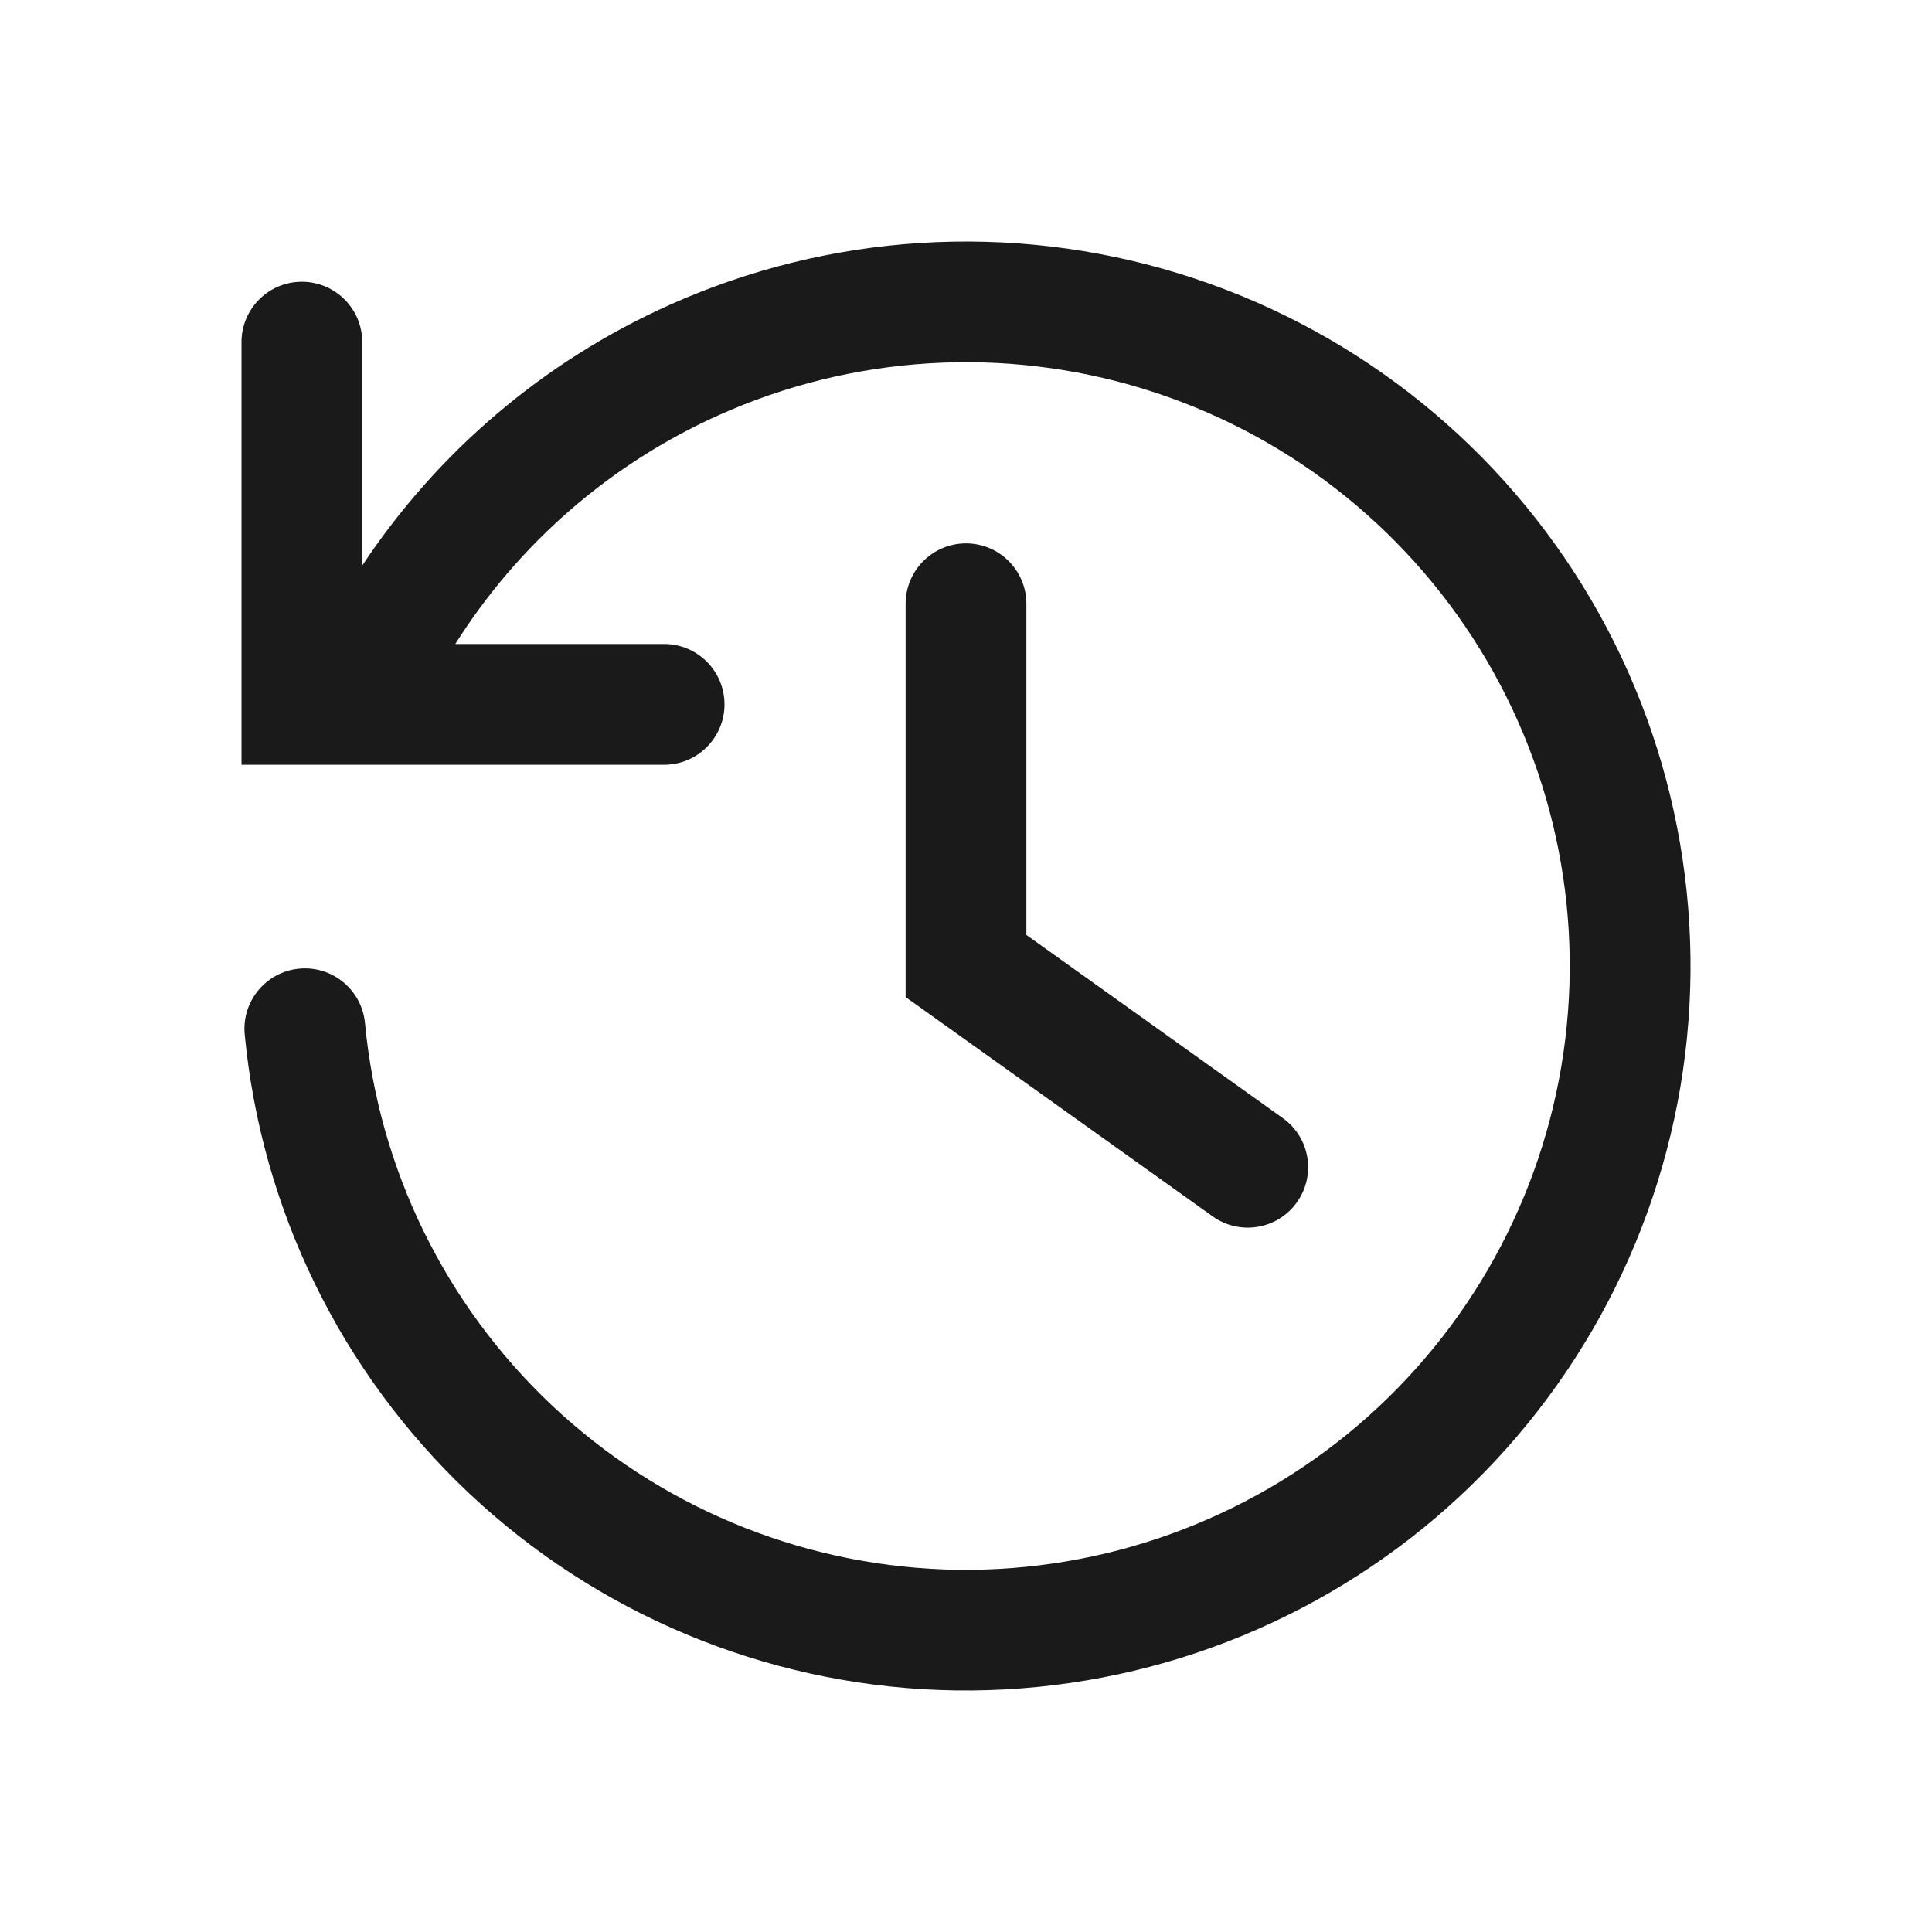 <svg width="24" height="24" viewBox="0 0 24 24" fill="none" xmlns="http://www.w3.org/2000/svg">
<g id="history">
<path id="Vector" fill-rule="evenodd" clip-rule="evenodd" d="M14.203 4.83C12.463 4.296 10.589 4.412 8.929 5.157C7.575 5.765 6.439 6.757 5.656 8H8.25C8.664 8 9 8.336 9 8.75C9 9.164 8.664 9.5 8.25 9.5H3V4.25C3 3.836 3.336 3.5 3.75 3.5C4.164 3.5 4.5 3.836 4.5 4.25V7.025C5.435 5.615 6.754 4.489 8.315 3.789C10.307 2.895 12.556 2.756 14.643 3.397C16.731 4.038 18.513 5.417 19.66 7.275C20.806 9.133 21.238 11.345 20.875 13.498C20.511 15.651 19.377 17.598 17.685 18.978C15.992 20.357 13.855 21.073 11.673 20.994C9.491 20.914 7.413 20.045 5.824 18.547C4.236 17.048 3.246 15.024 3.04 12.85C3.001 12.438 3.304 12.072 3.716 12.033C4.128 11.993 4.494 12.296 4.534 12.708C4.705 14.52 5.53 16.207 6.854 17.456C8.177 18.704 9.909 19.429 11.728 19.496C13.546 19.561 15.326 18.964 16.738 17.815C18.148 16.665 19.093 15.042 19.395 13.248C19.698 11.454 19.339 9.611 18.383 8.062C17.428 6.514 15.943 5.364 14.203 4.83ZM12.75 7.5C12.75 7.086 12.414 6.75 12 6.75C11.586 6.75 11.25 7.086 11.25 7.5V12.386L11.564 12.61L15.064 15.11C15.401 15.351 15.87 15.273 16.11 14.936C16.351 14.599 16.273 14.13 15.936 13.89L12.75 11.614V7.5Z" fill="#1A1A1A"/>
</g>
</svg>
